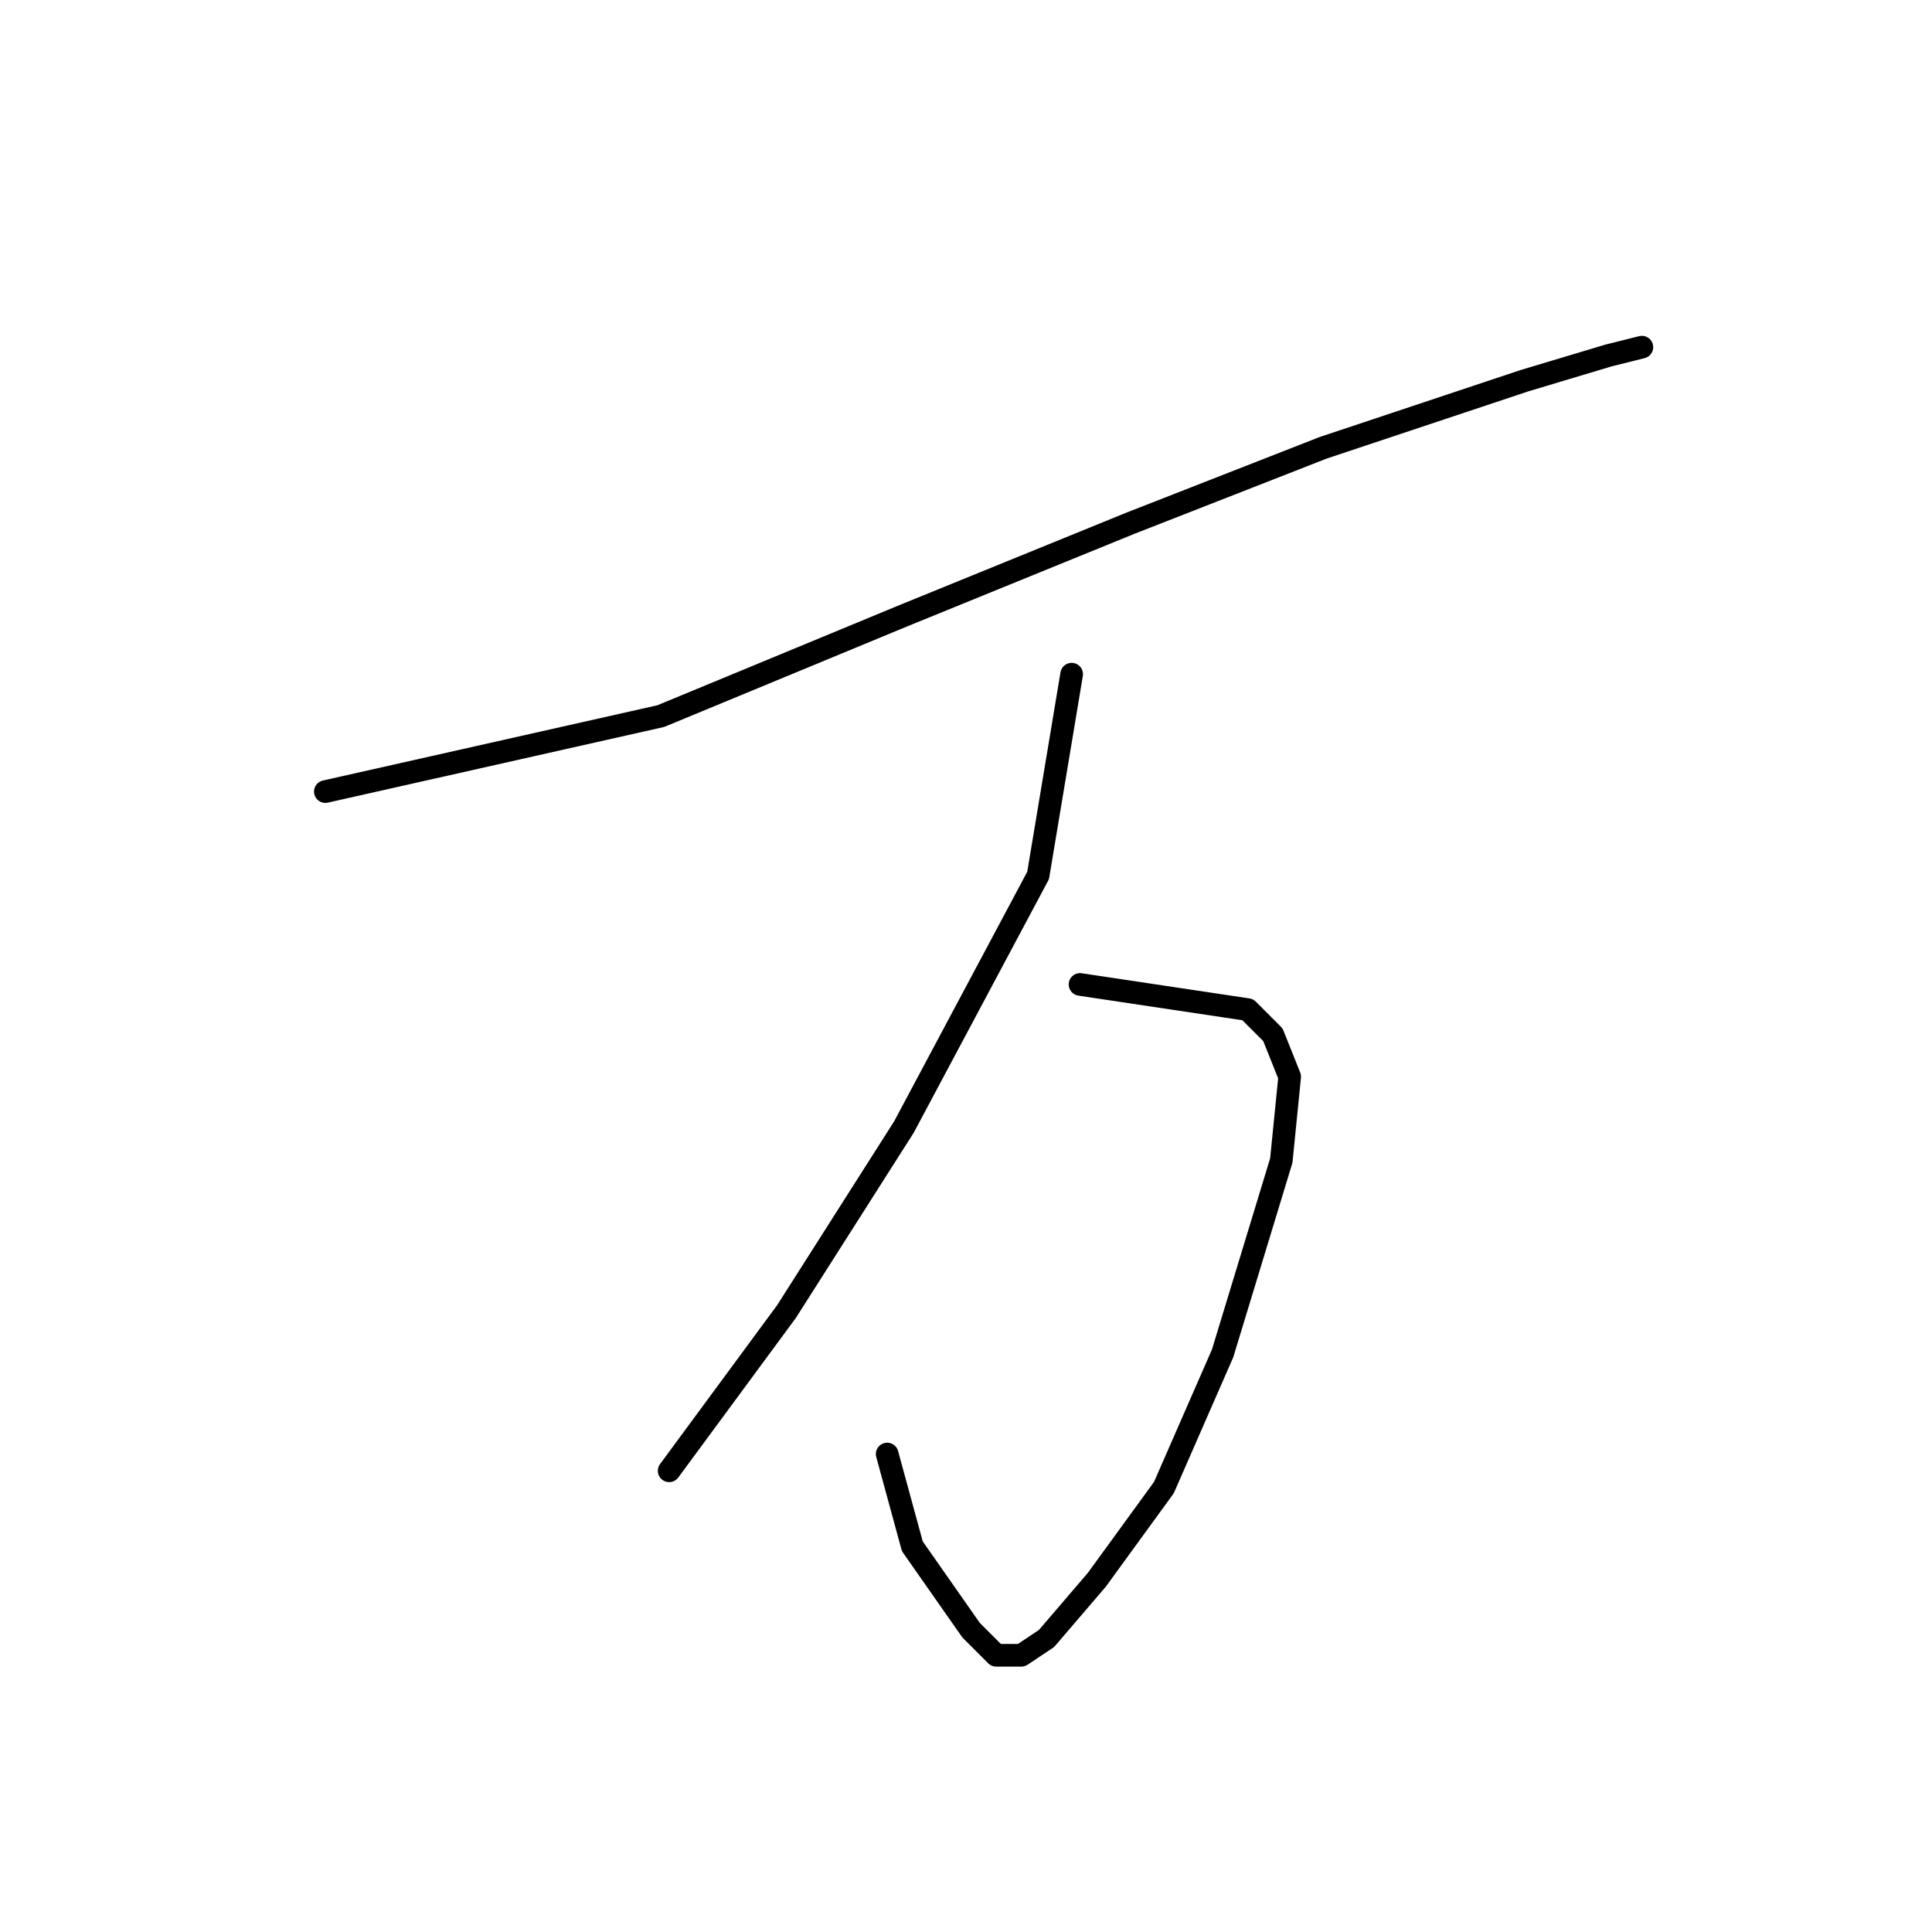 <?xml version="1.0" standalone="no"?>
    <svg width="256" height="256" xmlns="http://www.w3.org/2000/svg" version="1.1">
    <polyline stroke="black" stroke-width="3" stroke-linecap="round" fill="transparent" stroke-linejoin="round" points="43.111 104.889 87.556 94.889 119.778 81.556 149.778 69.333 175.333 59.333 202 50.444 213.111 47.111 217.556 46 217.556 46 " />
        <polyline stroke="black" stroke-width="3" stroke-linecap="round" fill="transparent" stroke-linejoin="round" points="143.111 130.444 165.333 133.778 168.667 137.111 170.889 142.667 169.778 153.778 162 179.333 154.222 197.111 145.333 209.333 138.667 217.111 135.333 219.333 132 219.333 128.667 216 120.889 204.889 117.556 192.667 117.556 192.667 " />
        <polyline stroke="black" stroke-width="3" stroke-linecap="round" fill="transparent" stroke-linejoin="round" points="142 89.333 137.556 116 119.778 149.333 104.222 173.778 88.667 194.889 88.667 194.889 " />
        </svg>